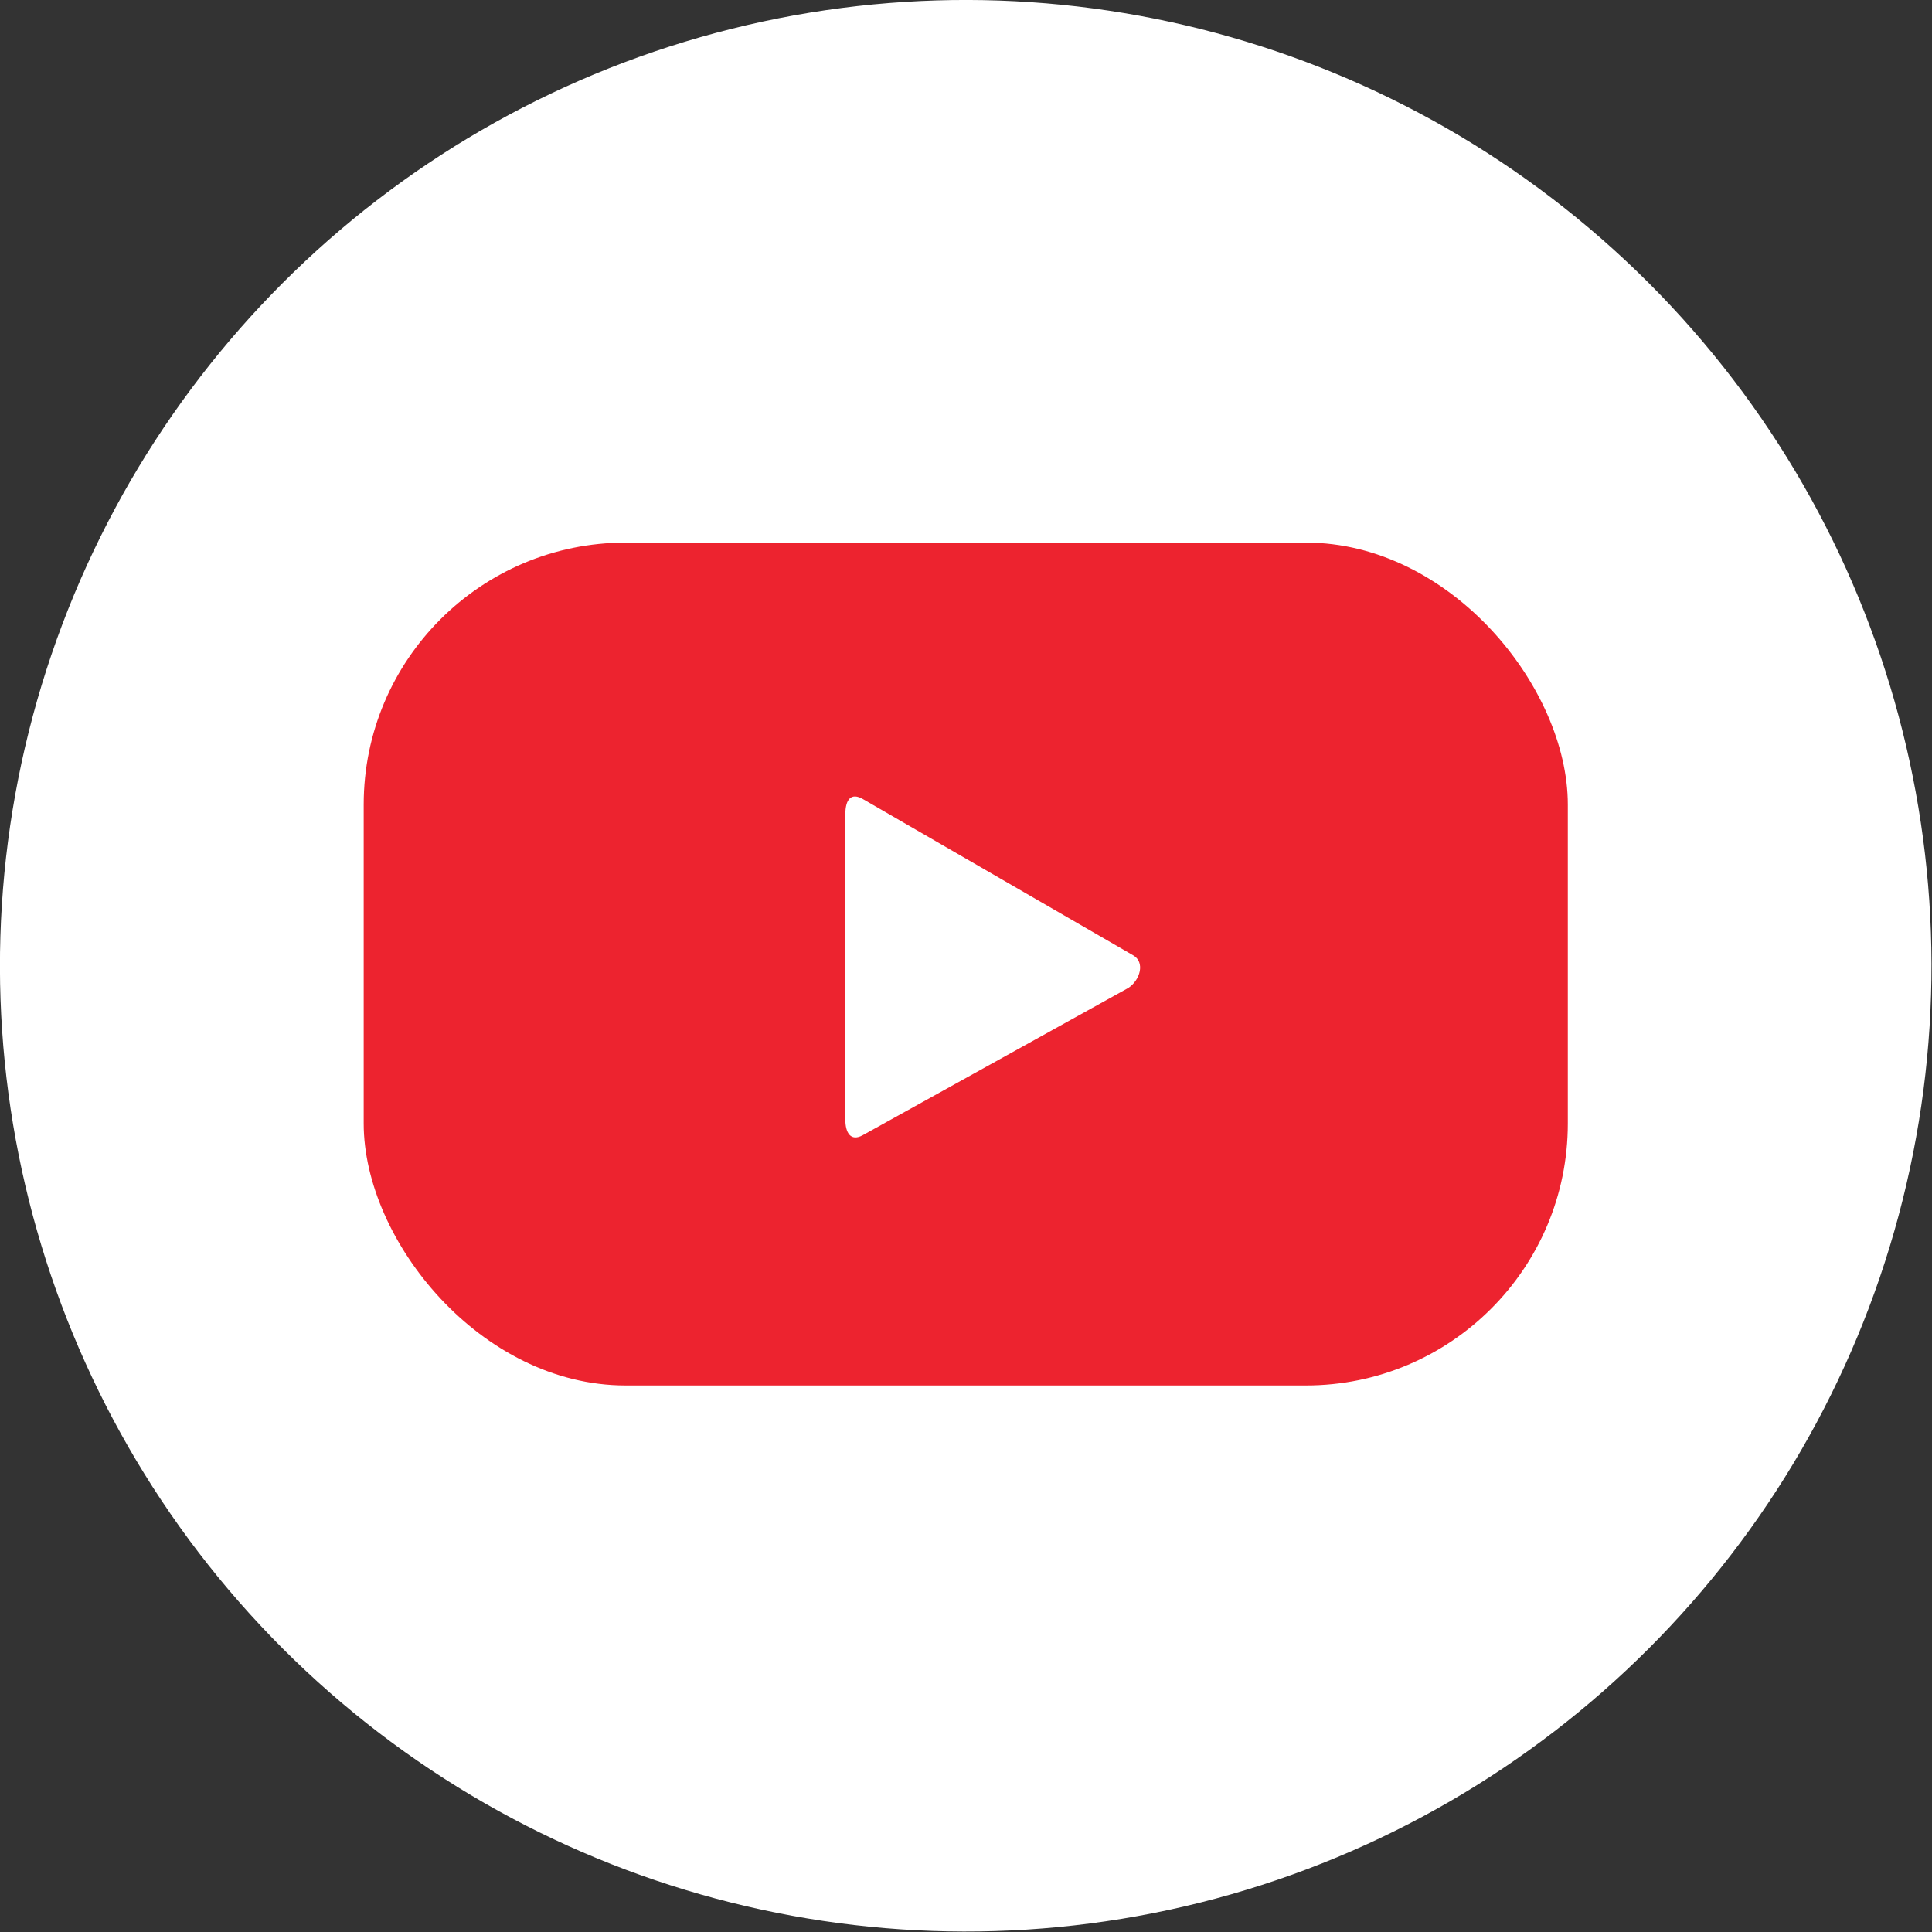 <svg xmlns="http://www.w3.org/2000/svg" viewBox="0 0 39.31 39.31"><rect x="0" y="0" width="39.31" height="39.31" fill="#333333" stroke="none"/><defs><style>.cls-1{fill:#fff;}.cls-2{fill:#ed232f;}</style></defs><title>Asset 9</title><g id="Layer_2" data-name="Layer 2"><g id="Layer_1-2" data-name="Layer 1"><circle class="cls-1" cx="19.65" cy="19.65" r="19.65" transform="translate(-8.14 19.65) rotate(-45)"/><rect class="cls-2" x="7.4" y="11.04" width="24.5" height="17.15" rx="5.33"/><path class="cls-1" d="M23.06,19.44l-5.5-3.18c-.24-.14-.36,0-.36.31v6.21c0,.27.11.45.35.32l5.41-3C23.2,19.94,23.3,19.58,23.06,19.44Z"/></g></g></svg>
